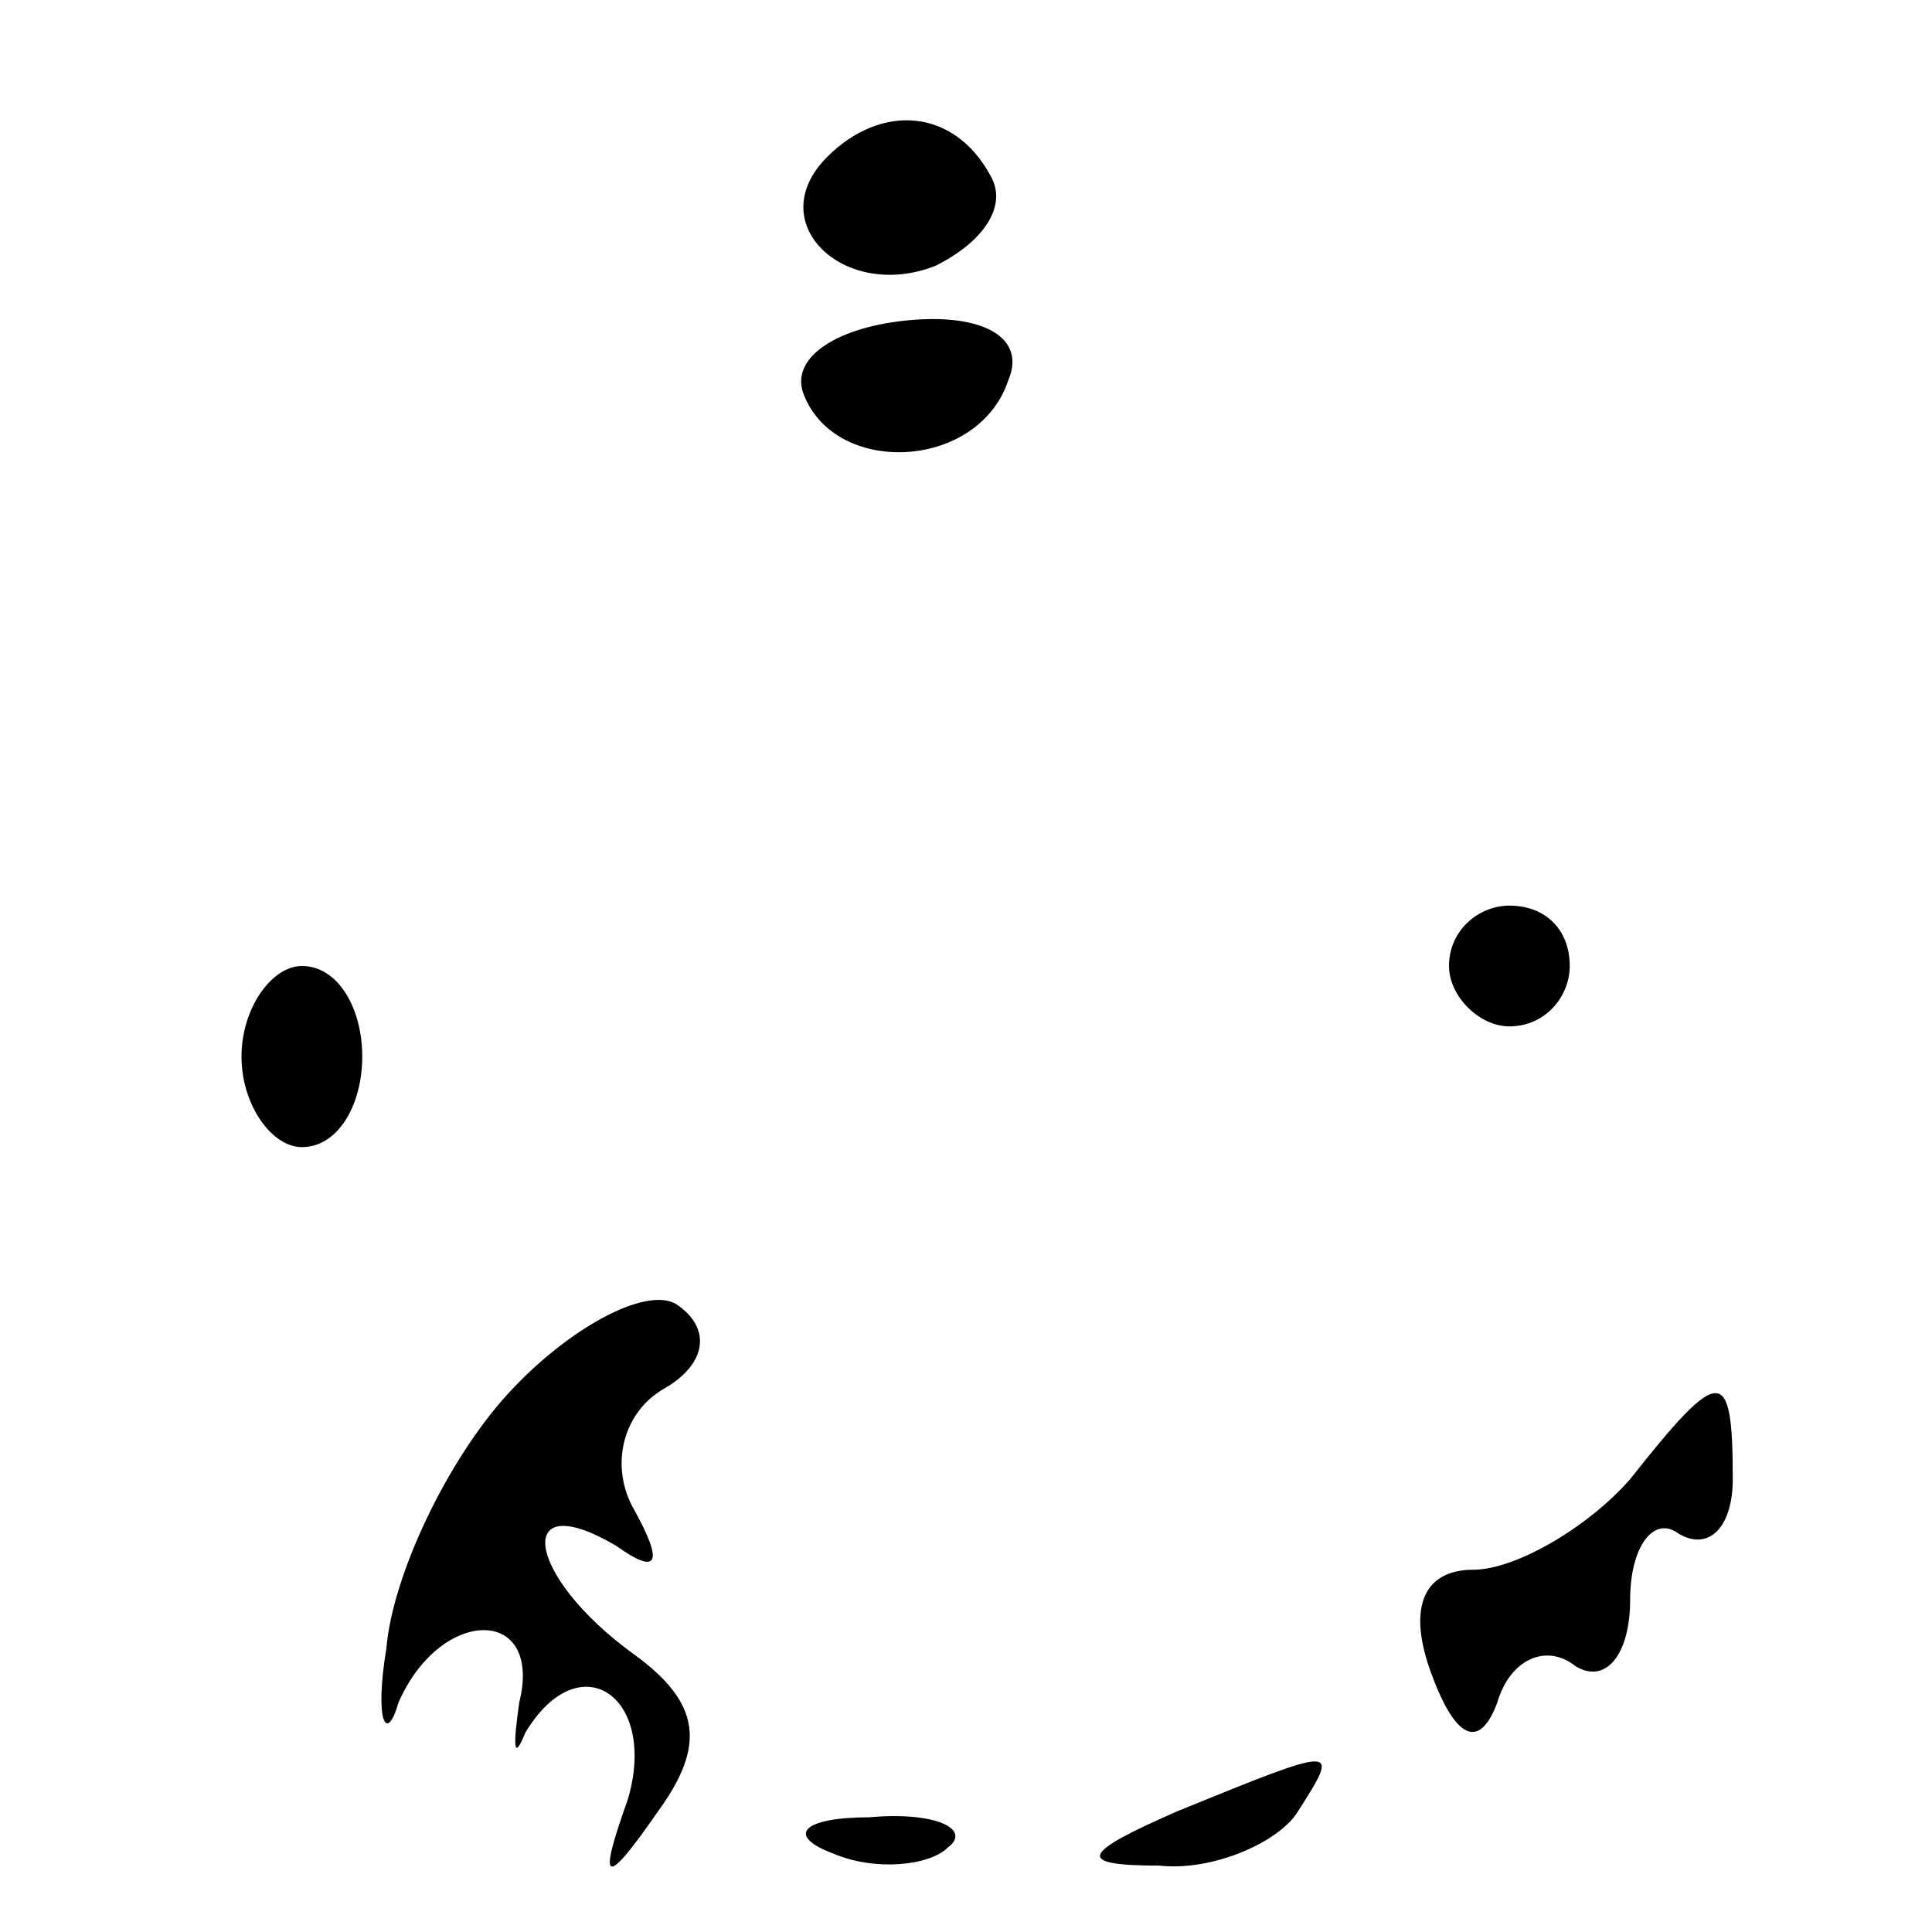 <?xml version="1.0" standalone="no"?>
<!DOCTYPE svg PUBLIC "-//W3C//DTD SVG 20010904//EN"
 "http://www.w3.org/TR/2001/REC-SVG-20010904/DTD/svg10.dtd">
<svg version="1.0" xmlns="http://www.w3.org/2000/svg"
 width="32pt" height="32pt" viewBox="0 0 32 32"
 preserveAspectRatio="xMidYMid meet">
<g transform="translate(0,32) scale(0.1,-0.1)"
fill="#000000" stroke="none">
<path fill="#000000" stroke="none" d="M137 294 c-11 -11 3 -24 18 -18 8 4 12
10 9 15 -6 11 -18 12 -27 3z"/>
<path fill="#000000" stroke="none" d="M133 255 c5 -14 29 -13 34 2 3 7 -4 11
-16 10 -12 -1 -20 -6 -18 -12z"/>
<path fill="#000000" stroke="none" d="M240 160 c0 -5 5 -10 10 -10 6 0 10 5
10 10 0 6 -4 10 -10 10 -5 0 -10 -4 -10 -10z"/>
<path fill="#000000" stroke="none" d="M40 145 c0 -8 5 -15 10 -15 6 0 10 7
10 15 0 8 -4 15 -10 15 -5 0 -10 -7 -10 -15z"/>
<path fill="#000000" stroke="none" d="M84 89 c-10 -11 -19 -30 -20 -42 -2
-12 0 -16 2 -9 7 16 24 16 20 0 -1 -7 -1 -10 1 -5 9 15 22 6 17 -11 -5 -14 -4
-15 5 -2 8 11 7 18 -4 26 -18 13 -20 28 -3 18 7 -5 8 -3 3 6 -4 7 -2 16 5 20
7 4 8 10 2 14 -5 3 -18 -4 -28 -15z"/>
<path fill="#000000" stroke="none" d="M270 75 c-7 -8 -19 -15 -26 -15 -8 0
-11 -6 -7 -17 4 -11 8 -13 11 -5 2 7 8 10 13 6 5 -3 9 2 9 11 0 9 4 14 8 11 5
-3 9 1 9 9 0 19 -2 19 -17 0z"/>
<path fill="#000000" stroke="none" d="M195 20 c-16 -7 -17 -9 -3 -9 9 -1 20
4 23 9 7 11 7 11 -20 0z"/>
<path fill="#000000" stroke="none" d="M138 13 c7 -3 16 -2 19 1 4 3 -2 6 -13
5 -11 0 -14 -3 -6 -6z"/>
</g>
</svg>
